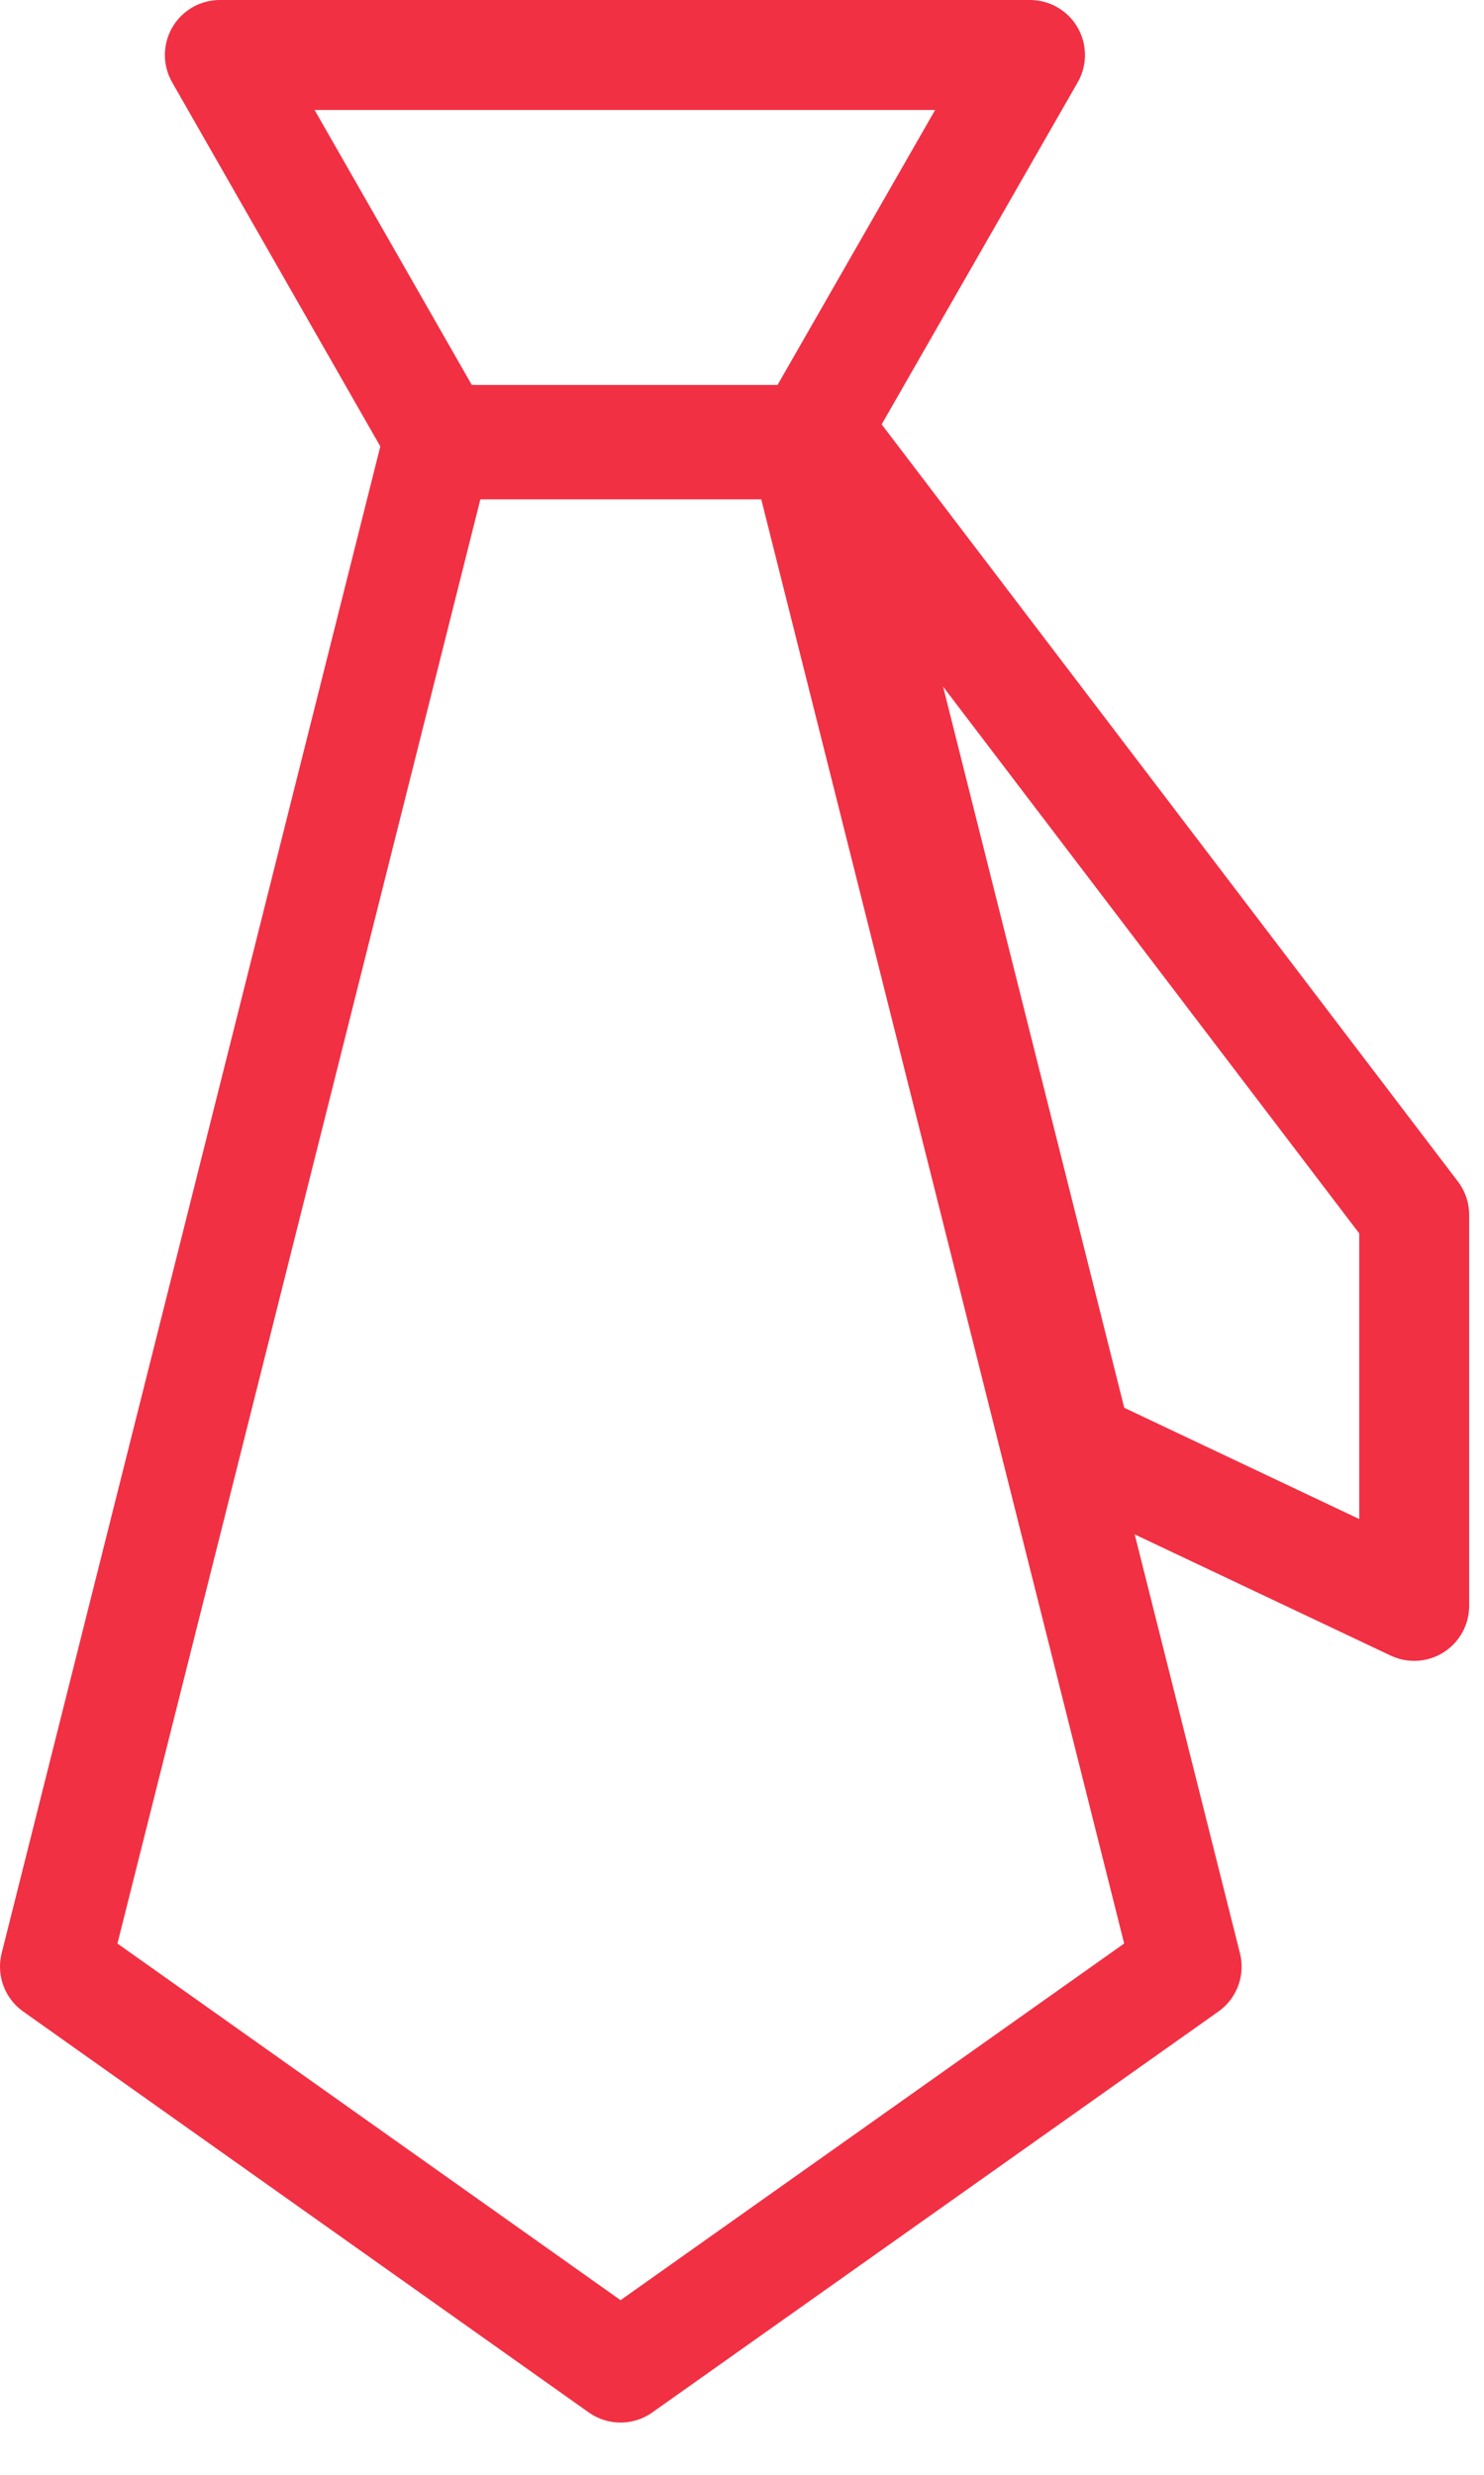 <svg id="SvgjsSvg1014" xmlns="http://www.w3.org/2000/svg" version="1.1" xmlns:xlink="http://www.w3.org/1999/xlink" xmlns:svgjs="http://svgjs.com/svgjs" width="27" height="45" viewBox="0 0 27 45"><title>Stroke 1</title><desc>Created with Avocode.</desc><defs id="SvgjsDefs1015"></defs><path id="SvgjsPath1016" d="M491.74 2558L487.68 2565.08H481.05L477 2558Z " fill-opacity="0" fill="#ffffff" stroke-dashoffset="0" stroke-linejoin="round" stroke-linecap="round" stroke-opacity="1" stroke="#f13044" stroke-miterlimit="50" stroke-width="2" transform="matrix(1,0,0,1,-473,-2557)"></path><path id="SvgjsPath1017" d="M487.61 2565L494.59 2592.76L484.29 2600.05L474 2592.76L480.98 2565Z " fill-opacity="0" fill="#ffffff" stroke-dashoffset="0" stroke-linejoin="round" stroke-linecap="round" stroke-opacity="1" stroke="#f13044" stroke-miterlimit="50" stroke-width="2" transform="matrix(1,0,0,1,-473,-2557)"></path><path id="SvgjsPath1018" d="M488 2565L498.73 2579.09V2586.2L492.6 2583.3Z " fill-opacity="0" fill="#ffffff" stroke-dashoffset="0" stroke-linejoin="round" stroke-linecap="round" stroke-opacity="1" stroke="#f13044" stroke-miterlimit="50" stroke-width="2" transform="matrix(1,0,0,1,-473,-2557)"></path></svg>